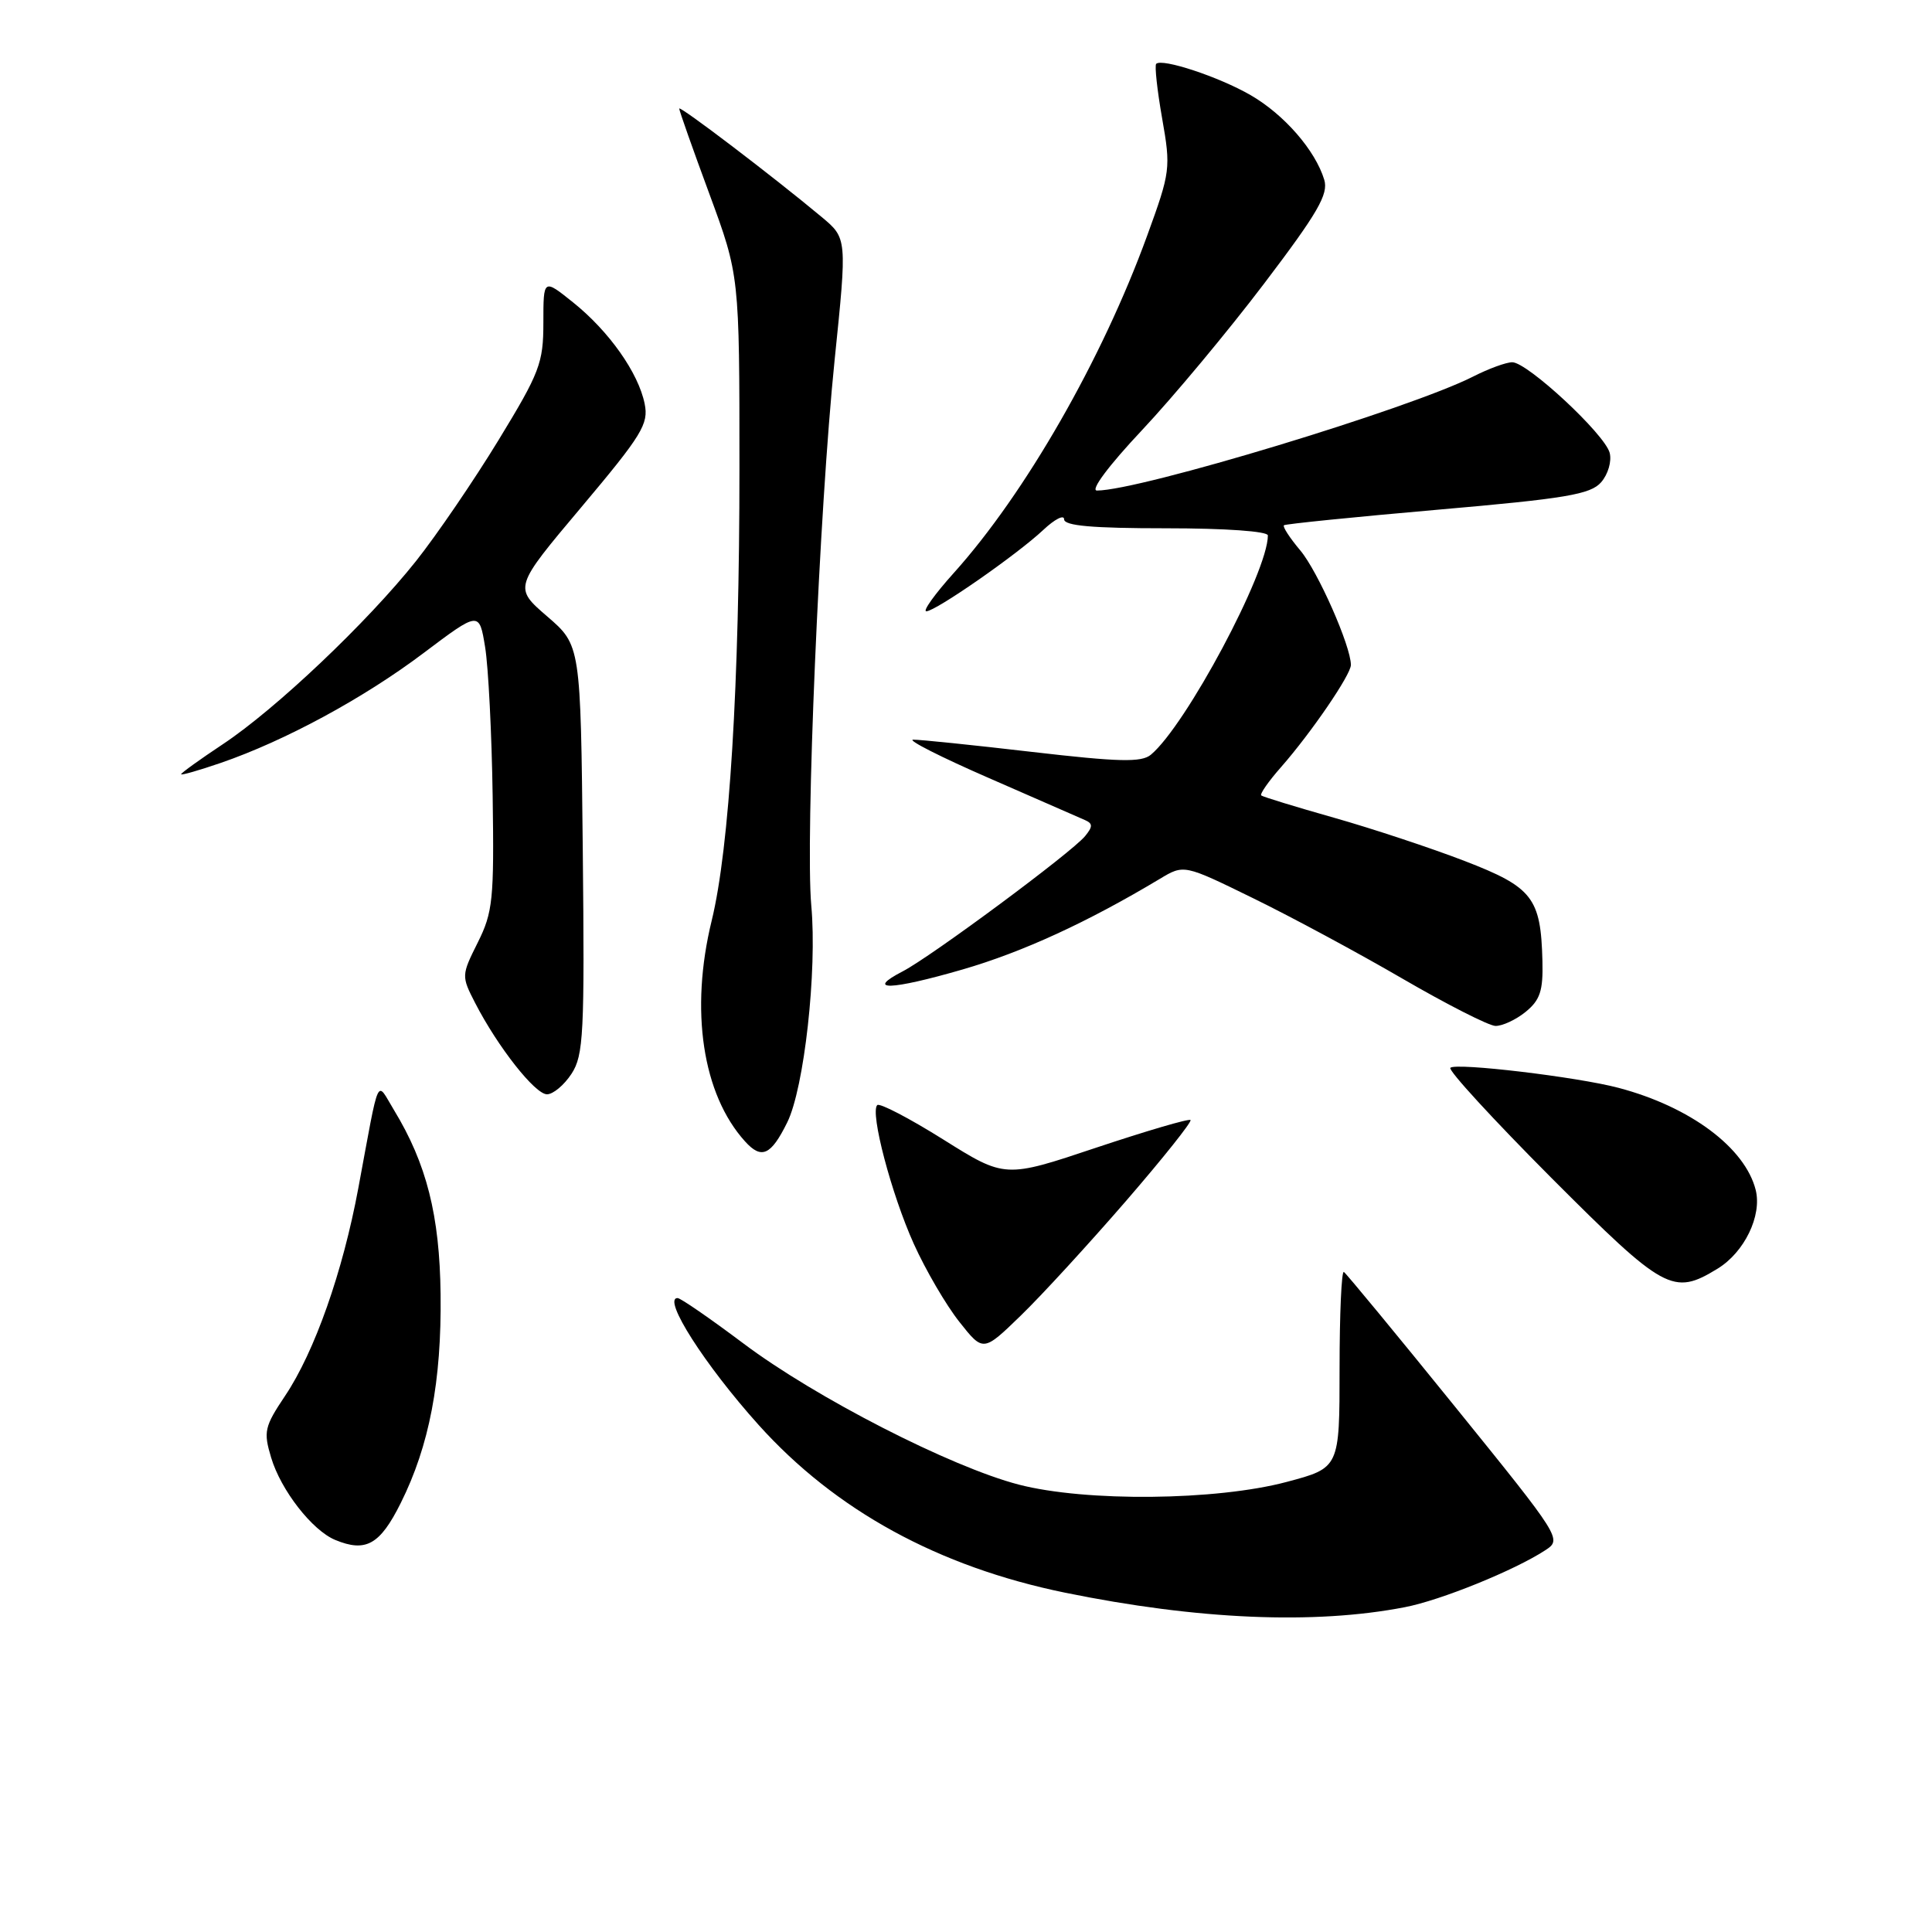 <?xml version="1.0" encoding="UTF-8" standalone="no"?>
<!DOCTYPE svg PUBLIC "-//W3C//DTD SVG 1.1//EN" "http://www.w3.org/Graphics/SVG/1.1/DTD/svg11.dtd" >
<svg xmlns="http://www.w3.org/2000/svg" xmlns:xlink="http://www.w3.org/1999/xlink" version="1.1" viewBox="0 0 256 256">
 <g >
 <path fill="currentColor"
d=" M 186.15 212.96 C 190.90 212.05 200.70 208.07 204.75 205.42 C 206.99 203.96 206.89 203.81 192.82 186.42 C 185.02 176.78 178.38 168.74 178.07 168.54 C 177.76 168.35 177.50 174.11 177.50 181.34 C 177.50 194.50 177.50 194.50 170.50 196.36 C 161.15 198.85 143.89 199.02 135.00 196.72 C 125.97 194.37 108.05 185.19 98.50 178.01 C 94.10 174.71 90.18 172.00 89.78 172.00 C 87.72 172.00 93.41 180.90 100.52 188.81 C 110.71 200.14 124.34 207.60 141.13 211.04 C 158.67 214.62 174.16 215.29 186.15 212.96 Z  M 53.10 199.16 C 56.89 191.57 58.52 183.03 58.38 171.50 C 58.26 161.05 56.53 154.20 52.20 147.08 C 49.81 143.16 50.36 141.94 47.48 157.43 C 45.42 168.52 41.69 179.12 37.78 184.95 C 35.04 189.04 34.89 189.70 35.93 193.15 C 37.22 197.46 41.37 202.79 44.42 204.05 C 48.48 205.73 50.35 204.68 53.10 199.16 Z  M 149.19 159.15 C 154.11 153.46 157.96 148.63 157.75 148.41 C 157.53 148.20 151.92 149.85 145.26 152.07 C 133.17 156.12 133.17 156.12 124.99 150.99 C 120.49 148.17 116.55 146.12 116.24 146.43 C 115.26 147.40 118.12 158.25 121.08 164.81 C 122.65 168.29 125.36 172.93 127.11 175.14 C 130.28 179.15 130.28 179.15 135.26 174.32 C 138.00 171.67 144.26 164.84 149.19 159.15 Z  M 227.58 168.11 C 231.14 165.94 233.49 161.09 232.64 157.68 C 231.23 152.08 223.97 146.66 214.48 144.15 C 209.03 142.70 192.89 140.78 192.18 141.49 C 191.86 141.81 197.87 148.35 205.53 156.04 C 220.55 171.08 221.69 171.71 227.58 168.11 Z  M 104.30 148.75 C 106.56 144.22 108.29 128.63 107.50 120.00 C 106.70 111.15 108.56 67.53 110.59 47.72 C 112.25 31.57 112.25 31.57 108.87 28.75 C 102.50 23.43 90.00 13.92 90.00 14.39 C 90.00 14.65 91.79 19.73 93.99 25.68 C 97.98 36.50 97.98 36.50 97.98 62.00 C 97.99 90.68 96.66 112.35 94.30 122.00 C 91.40 133.86 93.08 145.01 98.72 151.24 C 100.90 153.66 102.15 153.10 104.30 148.75 Z  M 75.73 142.28 C 77.33 139.82 77.47 137.00 77.22 112.53 C 76.94 85.50 76.94 85.50 72.51 81.68 C 68.07 77.85 68.07 77.85 77.05 67.18 C 85.08 57.63 85.97 56.18 85.42 53.50 C 84.59 49.40 80.71 43.90 75.95 40.08 C 72.00 36.91 72.00 36.91 72.00 42.74 C 72.00 48.11 71.52 49.36 66.05 58.33 C 62.78 63.69 57.86 70.90 55.12 74.35 C 48.66 82.47 36.54 93.96 29.53 98.61 C 26.49 100.63 24.00 102.42 24.00 102.59 C 24.00 102.76 26.36 102.08 29.25 101.09 C 37.76 98.16 48.18 92.52 56.10 86.55 C 63.50 80.98 63.50 80.98 64.28 85.74 C 64.71 88.36 65.16 97.25 65.28 105.50 C 65.48 119.20 65.31 120.88 63.30 124.90 C 61.14 129.23 61.13 129.34 62.96 132.90 C 65.96 138.73 70.90 145.00 72.48 145.00 C 73.29 145.00 74.75 143.78 75.73 142.28 Z  M 202.14 134.09 C 204.07 132.52 204.48 131.30 204.38 127.34 C 204.17 118.96 203.09 117.56 194.06 114.08 C 189.62 112.37 181.83 109.79 176.75 108.35 C 171.66 106.91 167.33 105.58 167.12 105.40 C 166.91 105.22 168.09 103.52 169.76 101.63 C 173.76 97.07 179.00 89.40 179.00 88.11 C 179.00 85.61 174.62 75.70 172.30 72.94 C 170.90 71.28 169.92 69.77 170.13 69.60 C 170.33 69.43 179.50 68.50 190.50 67.54 C 207.52 66.06 210.75 65.51 212.16 63.90 C 213.08 62.84 213.58 61.12 213.29 60.00 C 212.64 57.52 202.39 48.00 200.38 48.00 C 199.58 48.00 197.25 48.85 195.21 49.89 C 186.86 54.14 151.02 65.00 145.35 65.00 C 144.44 65.00 146.89 61.71 151.31 57.01 C 155.44 52.62 162.73 43.87 167.50 37.58 C 174.62 28.20 176.05 25.73 175.47 23.82 C 174.29 19.92 170.15 15.17 165.72 12.61 C 161.52 10.18 153.98 7.69 153.20 8.46 C 152.98 8.69 153.33 11.94 153.99 15.69 C 155.15 22.29 155.09 22.76 152.00 31.24 C 146.03 47.64 135.85 65.39 126.39 75.91 C 123.87 78.71 122.23 81.00 122.74 81.00 C 123.96 81.00 134.76 73.49 138.25 70.21 C 139.76 68.79 141.00 68.16 141.00 68.81 C 141.00 69.67 144.75 70.00 154.50 70.00 C 162.40 70.00 168.00 70.40 168.00 70.95 C 168.00 75.80 157.13 96.15 152.49 100.01 C 151.24 101.04 148.28 100.97 136.73 99.63 C 128.90 98.72 121.83 97.99 121.00 98.01 C 120.17 98.04 124.67 100.32 131.00 103.08 C 137.32 105.85 143.07 108.37 143.78 108.67 C 144.81 109.13 144.81 109.53 143.78 110.79 C 142.01 112.95 123.45 126.71 119.63 128.70 C 114.55 131.33 117.99 131.23 127.55 128.46 C 135.51 126.15 144.10 122.20 153.69 116.45 C 156.88 114.53 156.88 114.53 166.05 119.02 C 171.09 121.48 180.00 126.28 185.86 129.69 C 191.71 133.09 197.24 135.90 198.14 135.94 C 199.04 135.97 200.84 135.14 202.14 134.09 Z "/>
</g>
</svg>